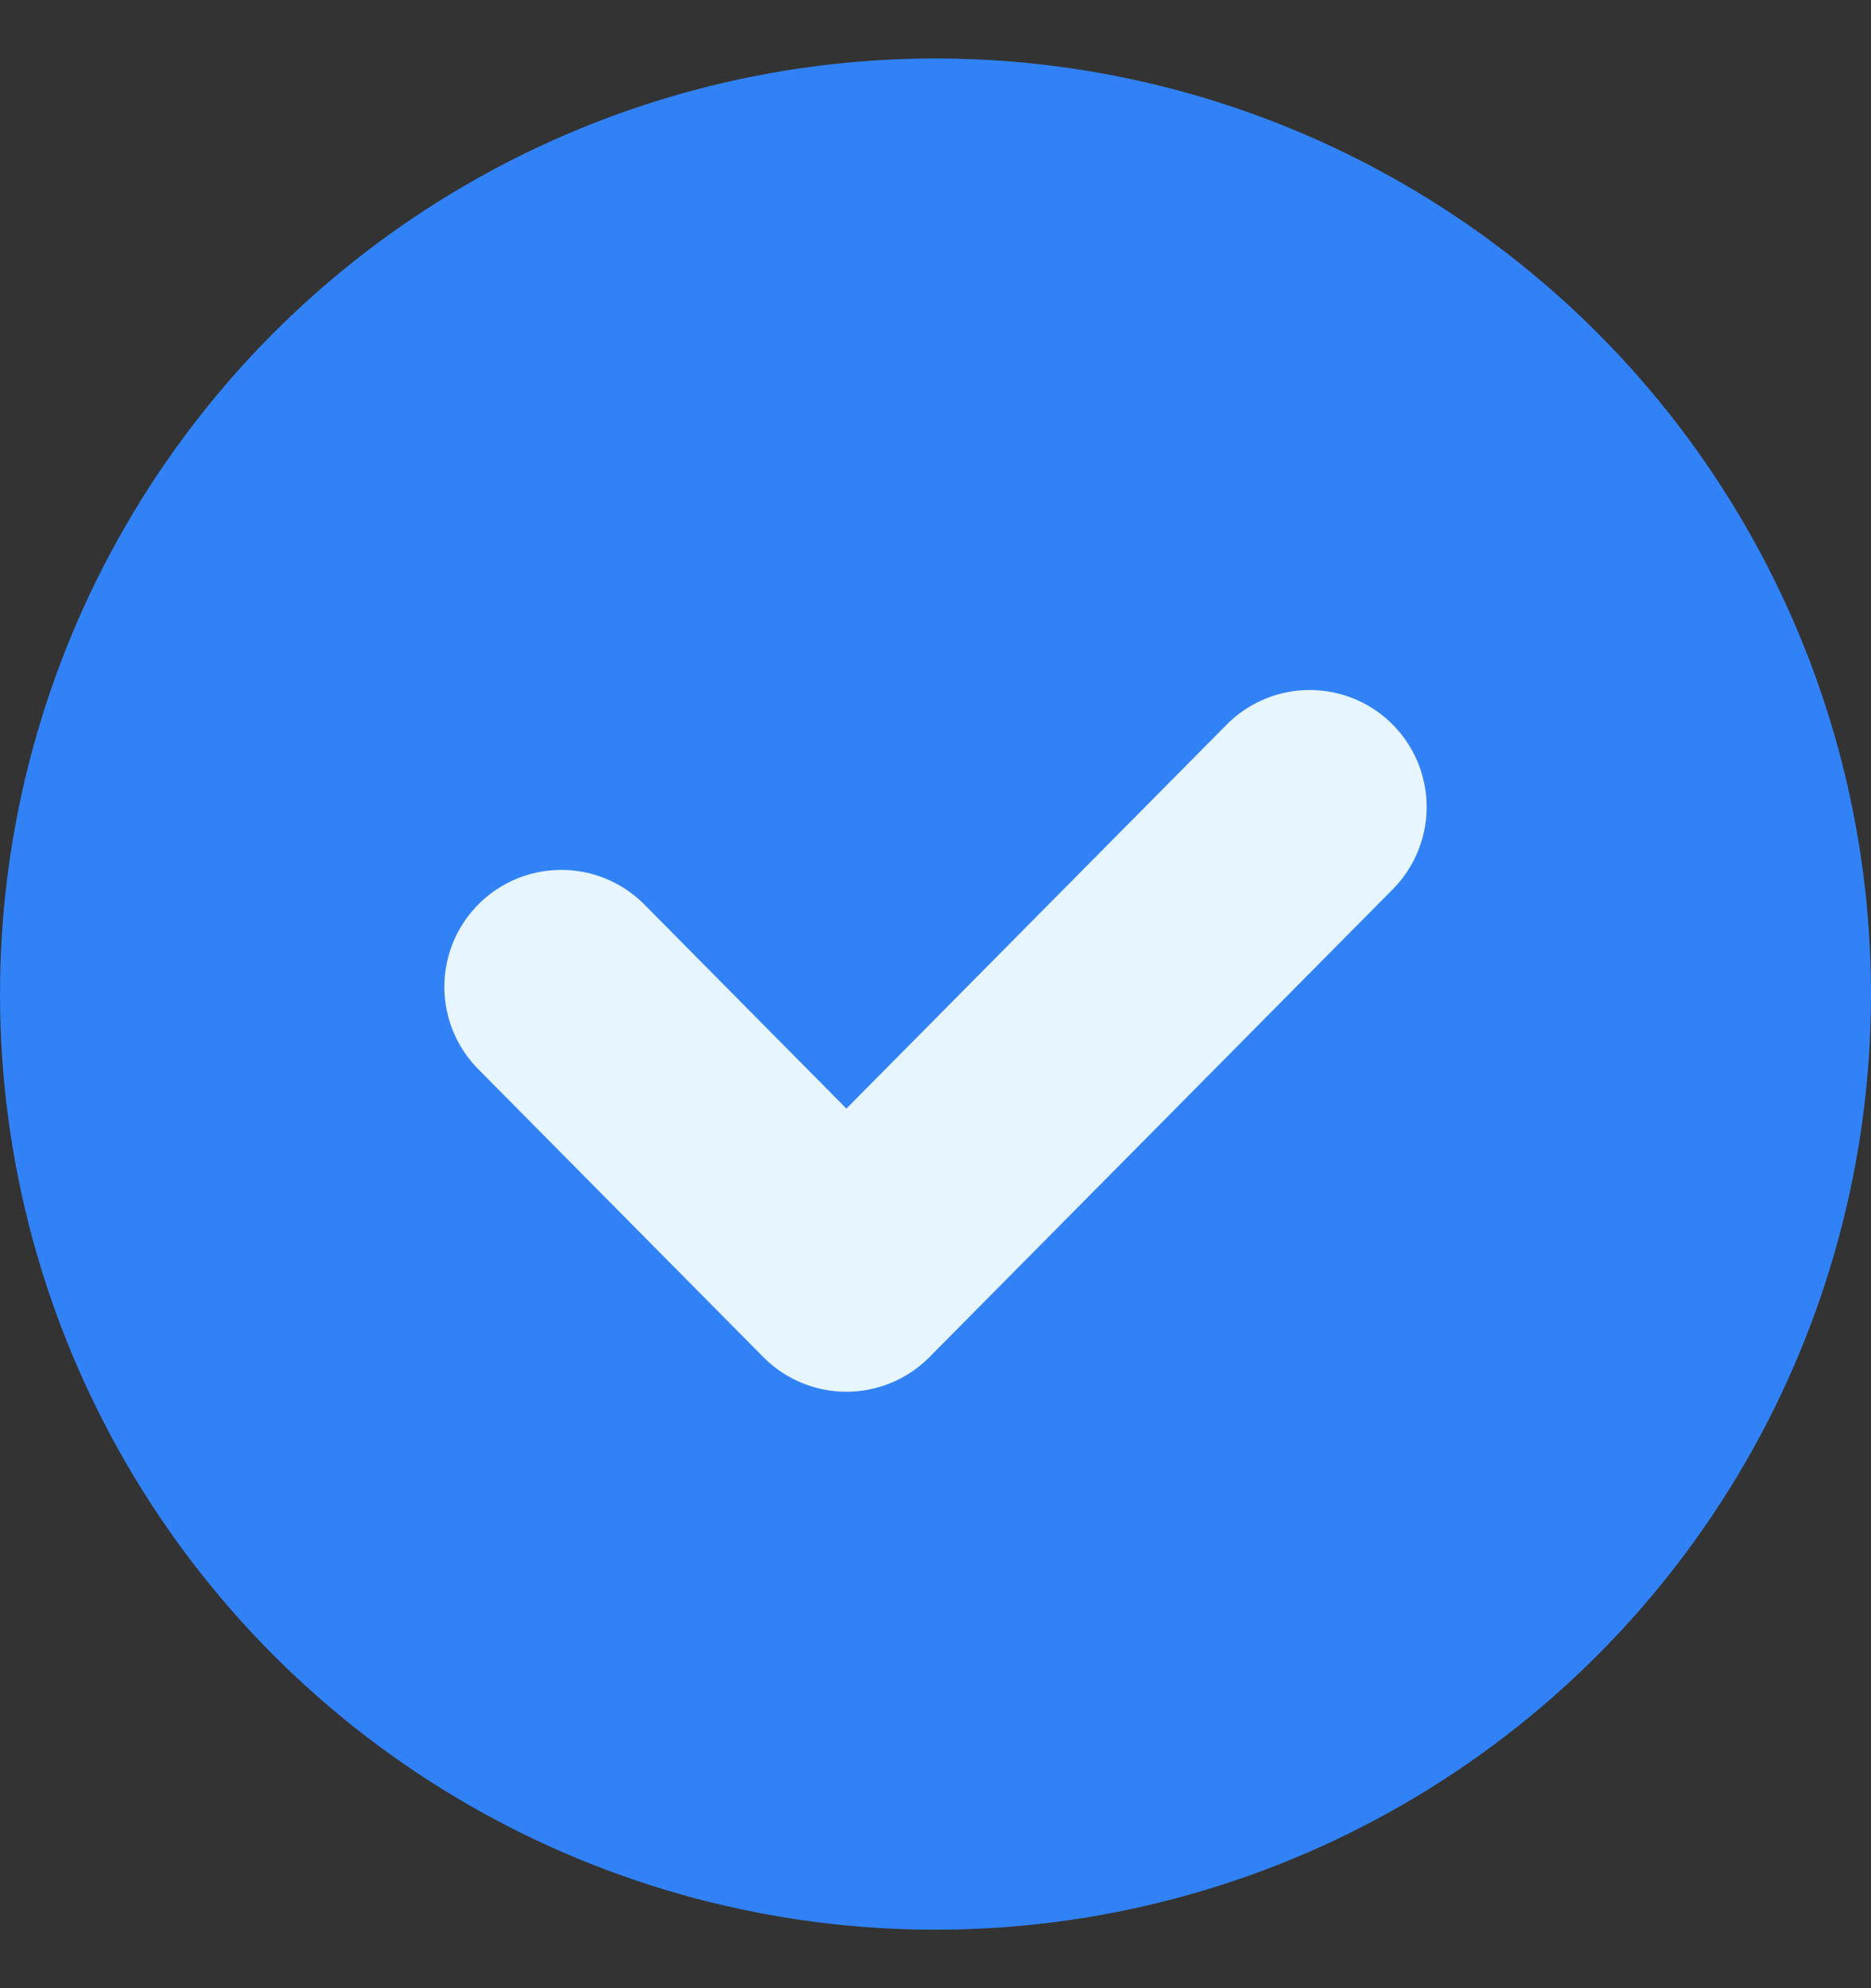 <svg width="16" height="17" viewBox="0 0 16 17" fill="none" xmlns="http://www.w3.org/2000/svg">
<rect x="0" y="0" width="16" height="17" fill="#333333" stroke="none"/>
<circle cx="8" cy="8.5" r="8" fill="#3182F6"/>
<path d="M4.8 8.438L7.238 10.9L11.2 6.9" stroke="#E7F5FF" stroke-width="2" stroke-linecap="round" stroke-linejoin="round"/>
</svg>

